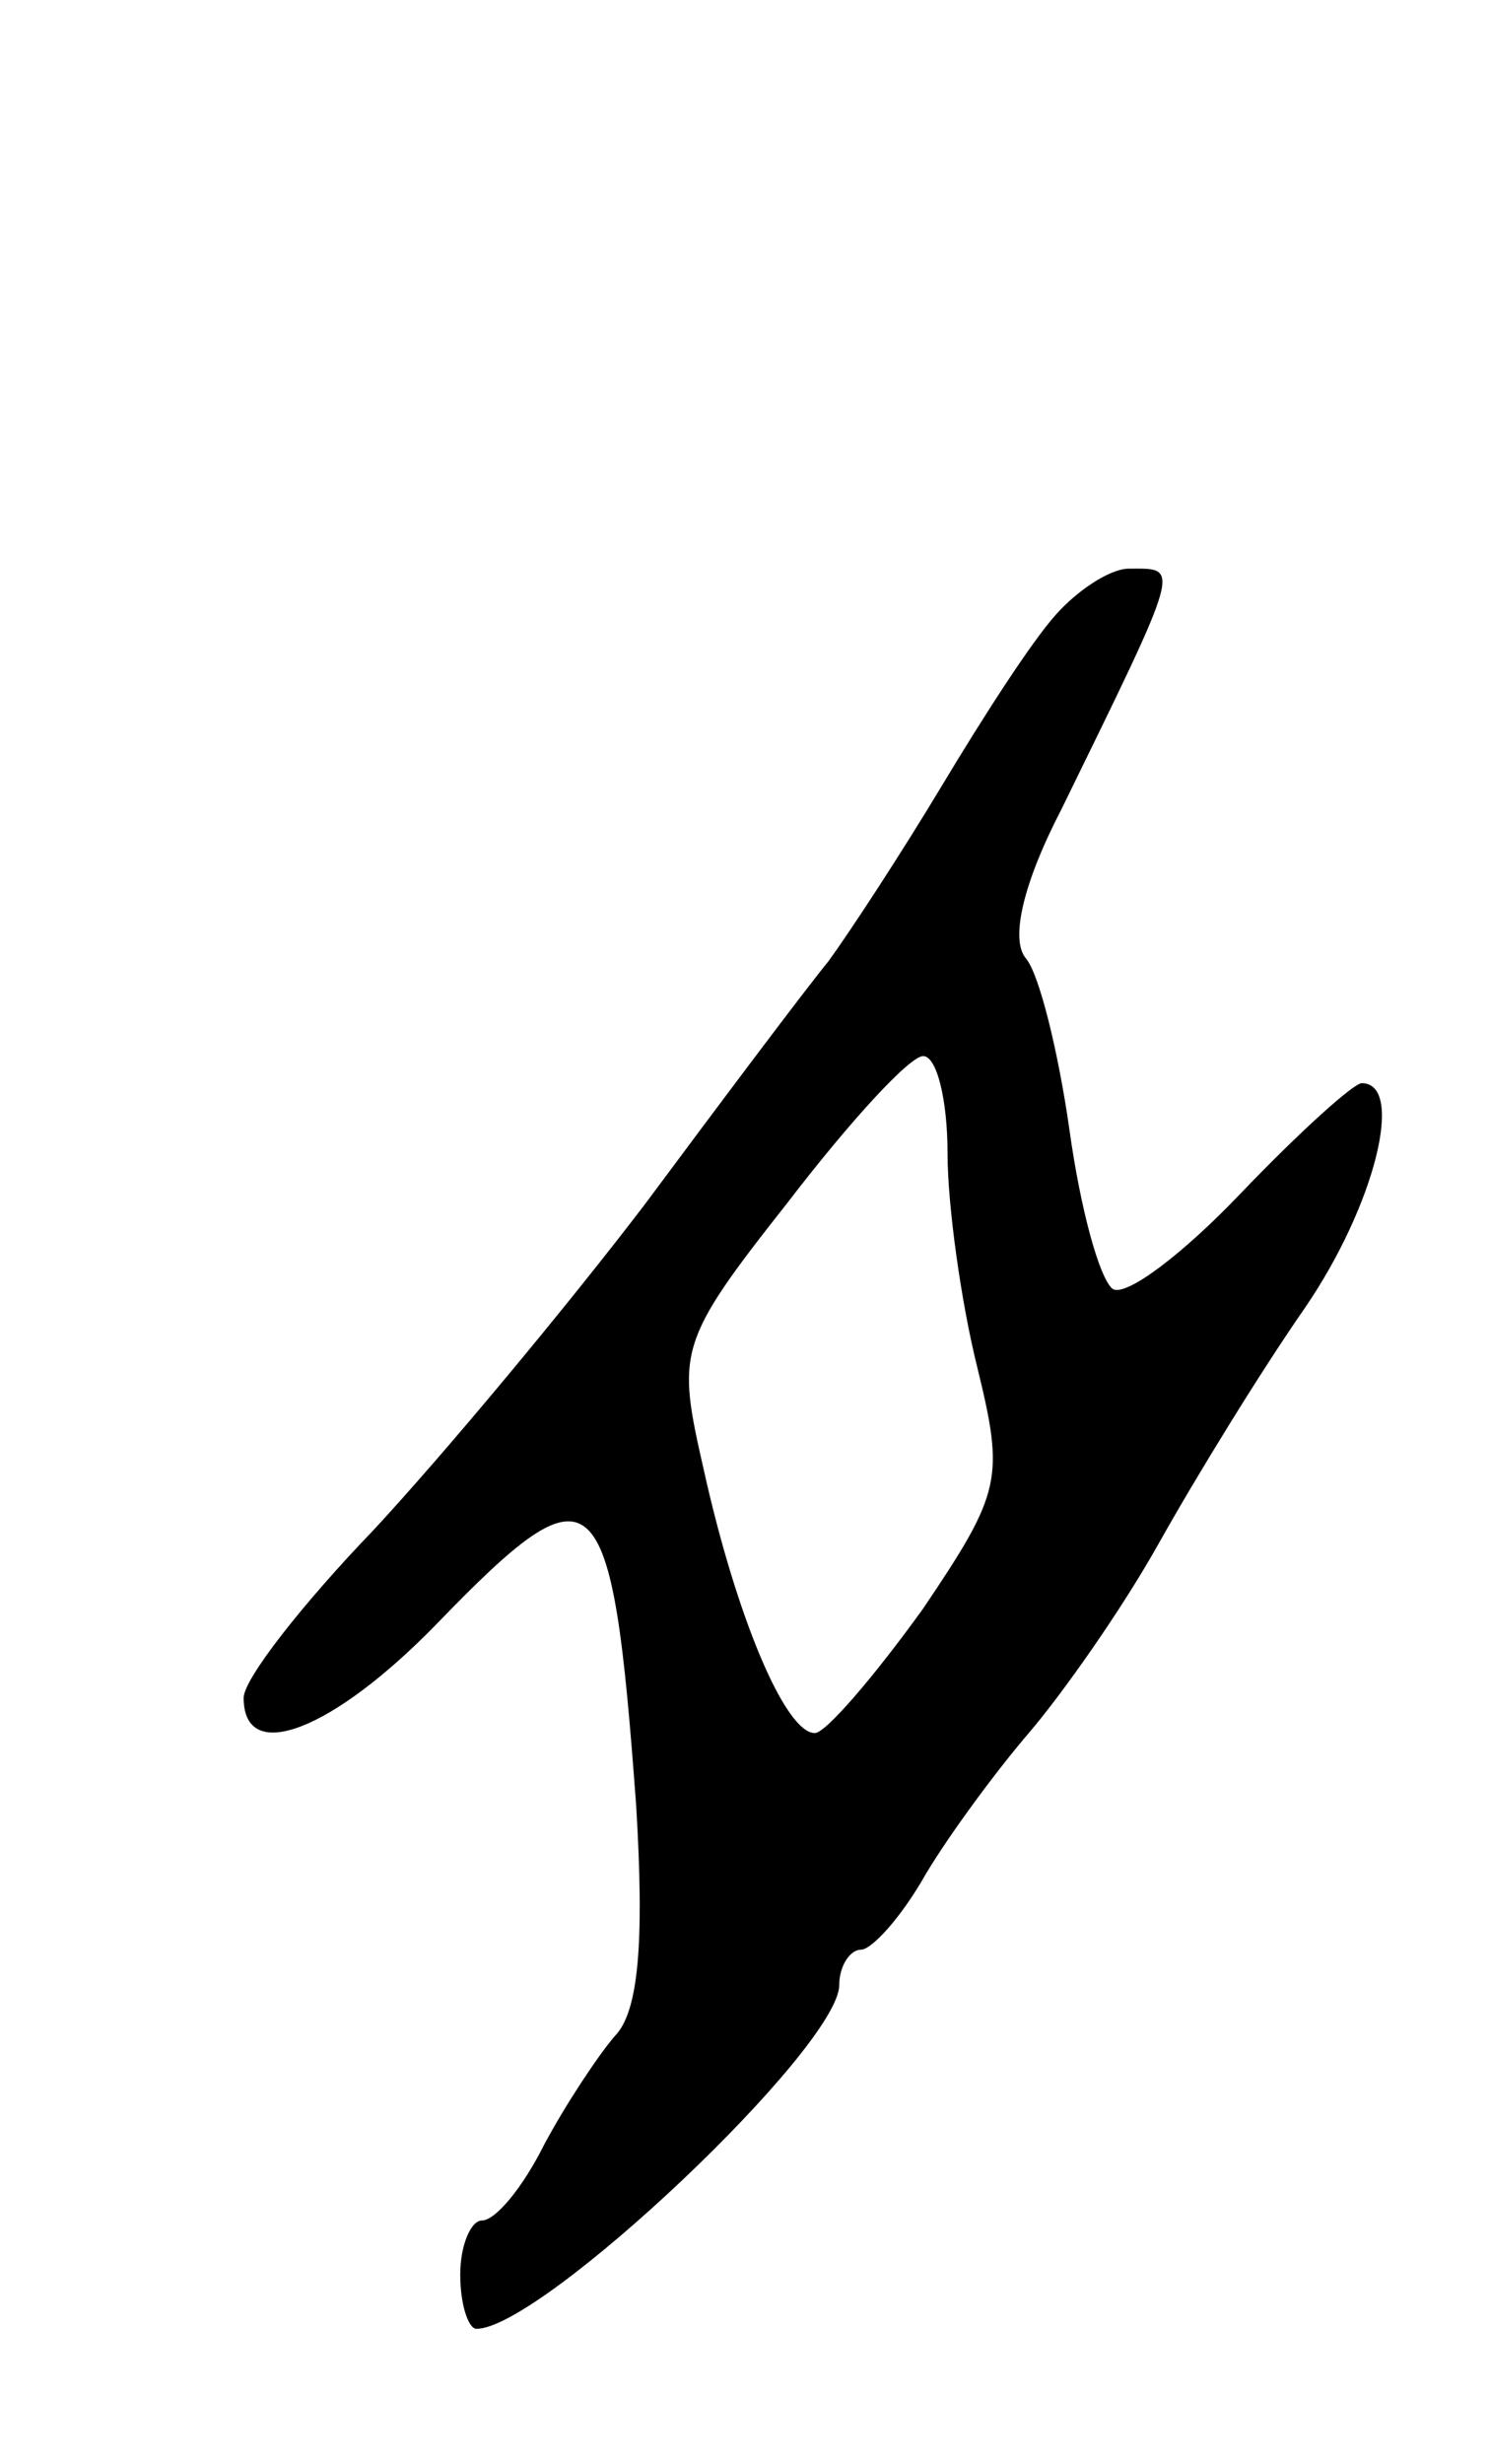 <svg version="1.0" xmlns="http://www.w3.org/2000/svg"
 width="55pt" height="91pt" viewBox="0 0 55 91"
 preserveAspectRatio="xMidYMid meet">
<g transform="translate(0,91) scale(0.1,-0.1)"
fill="#000000" stroke="none">
<path d="M390 683 c-9 -10 -27 -38 -42 -63 -15 -25 -34 -54 -42 -65 -9 -11
-39 -51 -68 -90 -29 -38 -74 -92 -100 -120 -26 -27 -48 -55 -48 -62 0 -25 33
-12 71 27 59 61 65 56 74 -67 3 -50 1 -76 -8 -85 -6 -7 -18 -25 -26 -40 -8
-16 -18 -28 -23 -28 -4 0 -8 -9 -8 -20 0 -11 3 -20 6 -20 24 0 134 104 134
127 0 7 4 13 8 13 4 0 15 12 24 28 9 15 26 38 38 52 12 14 34 45 48 70 14 25
38 64 54 87 26 38 37 83 21 83 -3 0 -23 -18 -45 -41 -21 -22 -42 -38 -47 -35
-5 4 -12 30 -16 59 -4 28 -11 57 -16 63 -6 7 -1 28 13 55 45 92 44 89 25 89
-7 0 -19 -8 -27 -17z m-40 -199 c0 -19 5 -55 11 -79 10 -41 9 -46 -20 -89 -18
-25 -36 -46 -40 -46 -11 0 -29 43 -41 97 -10 44 -10 47 31 99 23 30 45 54 50
54 5 0 9 -16 9 -36z"/>
</g>
</svg>
